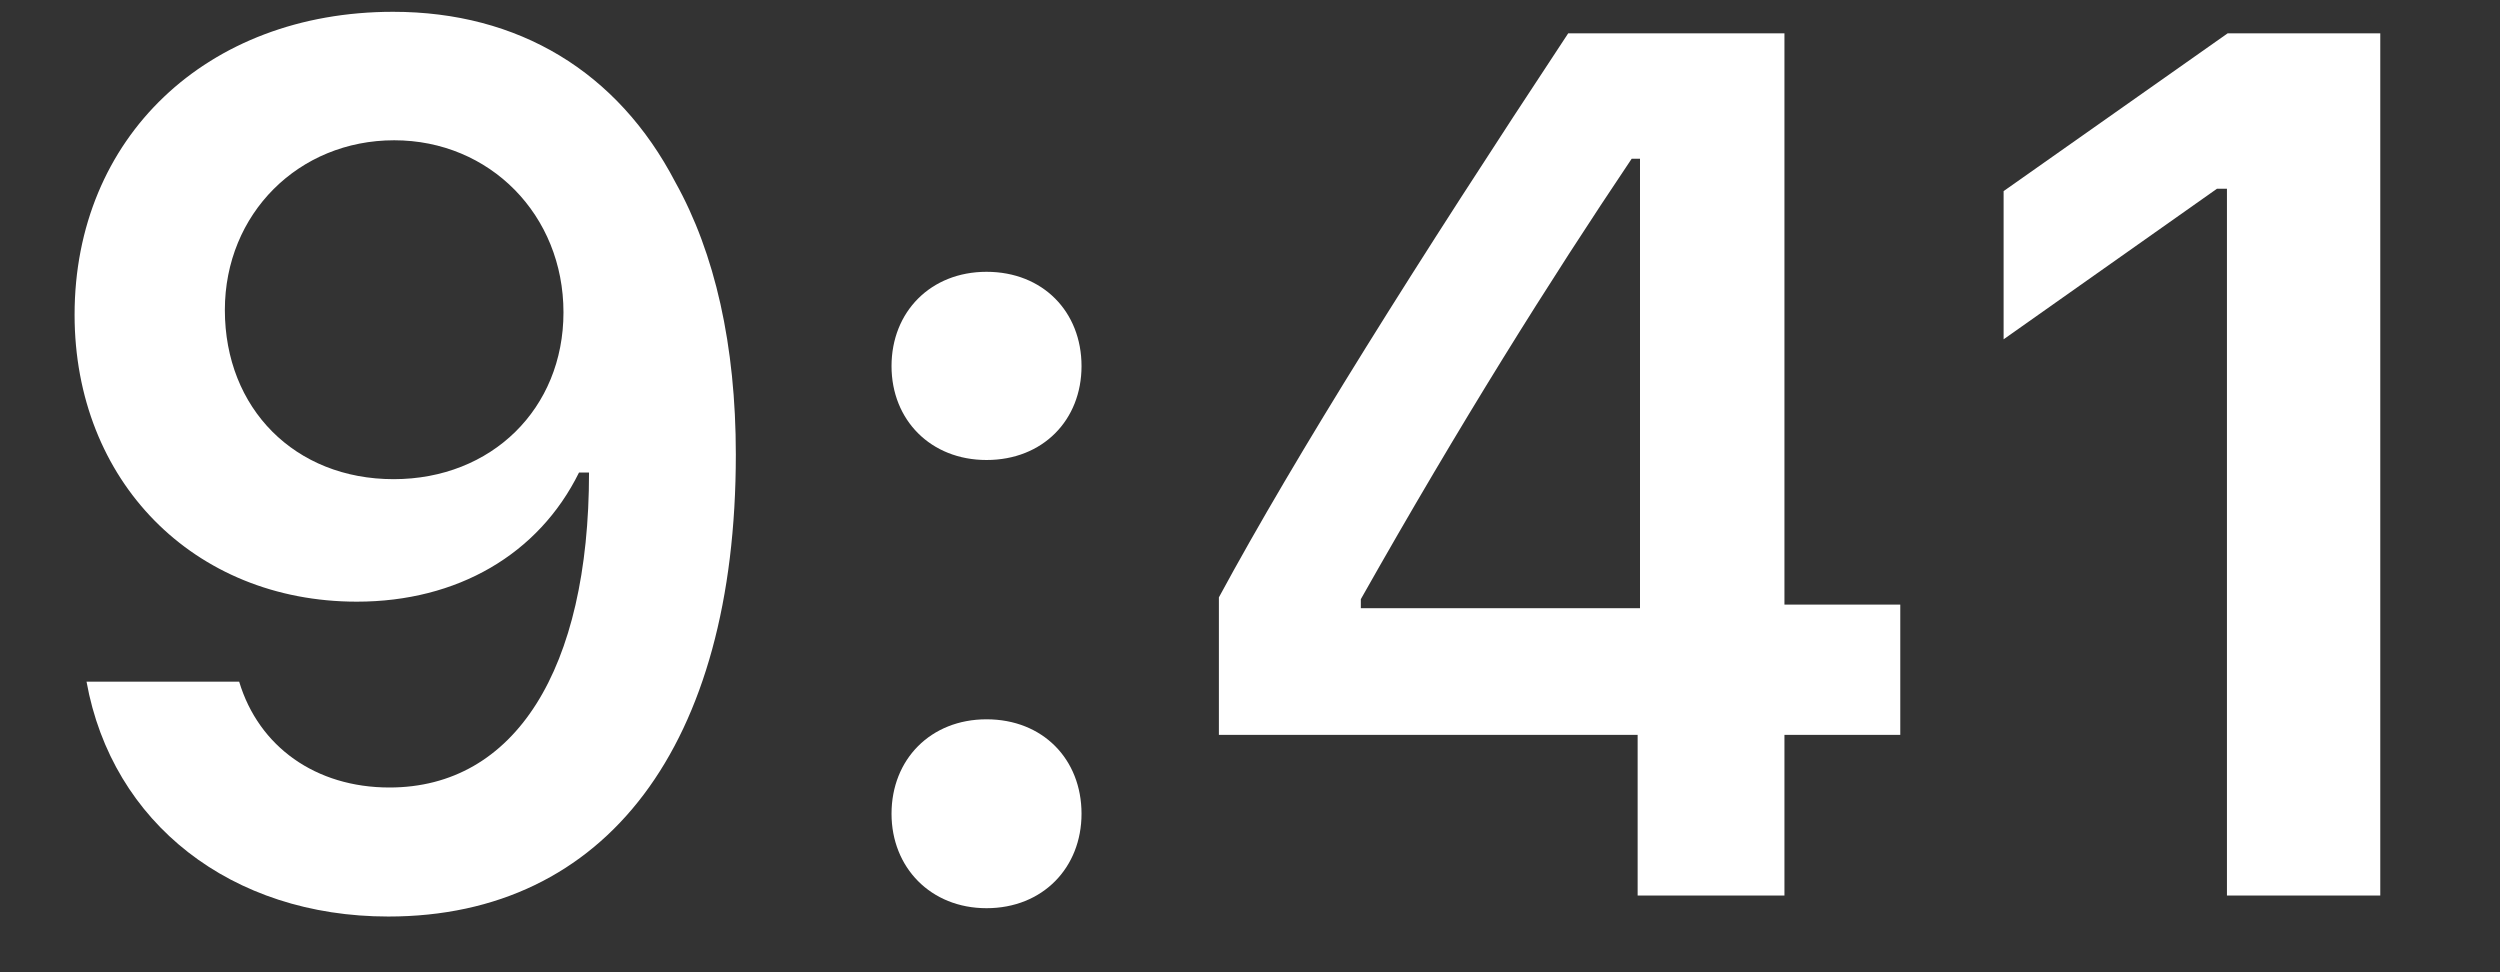 <svg width="18" height="7" viewBox="0 0 18 7" fill="none" xmlns="http://www.w3.org/2000/svg">
<rect x="0" y="0" width="18" height="7" fill="#333333" stroke="none"/>
<path d="M2.796 6.599C4.365 6.599 5.298 5.364 5.298 3.273C5.298 2.486 5.148 1.823 4.862 1.311C4.447 0.515 3.732 0.085 2.83 0.085C1.487 0.085 0.537 0.993 0.537 2.266C0.537 3.462 1.393 4.332 2.569 4.332C3.292 4.332 3.878 3.992 4.169 3.402H4.181C4.181 3.402 4.199 3.402 4.203 3.402C4.211 3.402 4.241 3.402 4.241 3.402C4.241 4.822 3.707 5.67 2.804 5.67C2.274 5.67 1.863 5.377 1.722 4.908H0.623C0.807 5.928 1.666 6.599 2.796 6.599ZM2.834 3.45C2.124 3.45 1.619 2.942 1.619 2.232C1.619 1.539 2.15 1.01 2.838 1.01C3.527 1.01 4.057 1.548 4.057 2.249C4.057 2.942 3.54 3.45 2.834 3.45Z" fill="white"/>
<path d="M7.103 6.539C7.509 6.539 7.787 6.246 7.787 5.859C7.787 5.467 7.509 5.179 7.103 5.179C6.701 5.179 6.419 5.467 6.419 5.859C6.419 6.246 6.701 6.539 7.103 6.539ZM7.103 3.312C7.509 3.312 7.787 3.024 7.787 2.636C7.787 2.245 7.509 1.957 7.103 1.957C6.701 1.957 6.419 2.245 6.419 2.636C6.419 3.024 6.701 3.312 7.103 3.312Z" fill="white"/>
<path d="M11.791 6.448H12.848V5.291H13.682V4.353H12.848V0.24H11.291C10.2 1.892 9.332 3.273 8.776 4.301V5.291H11.791V6.448ZM9.798 4.314C10.517 3.041 11.158 2.021 11.748 1.143H11.808V4.379H9.798V4.314Z" fill="white"/>
<path d="M16.034 6.448H17.138V0.24H16.039L14.426 1.376V2.443L15.962 1.359H16.034V6.448Z" fill="white"/>
</svg>
